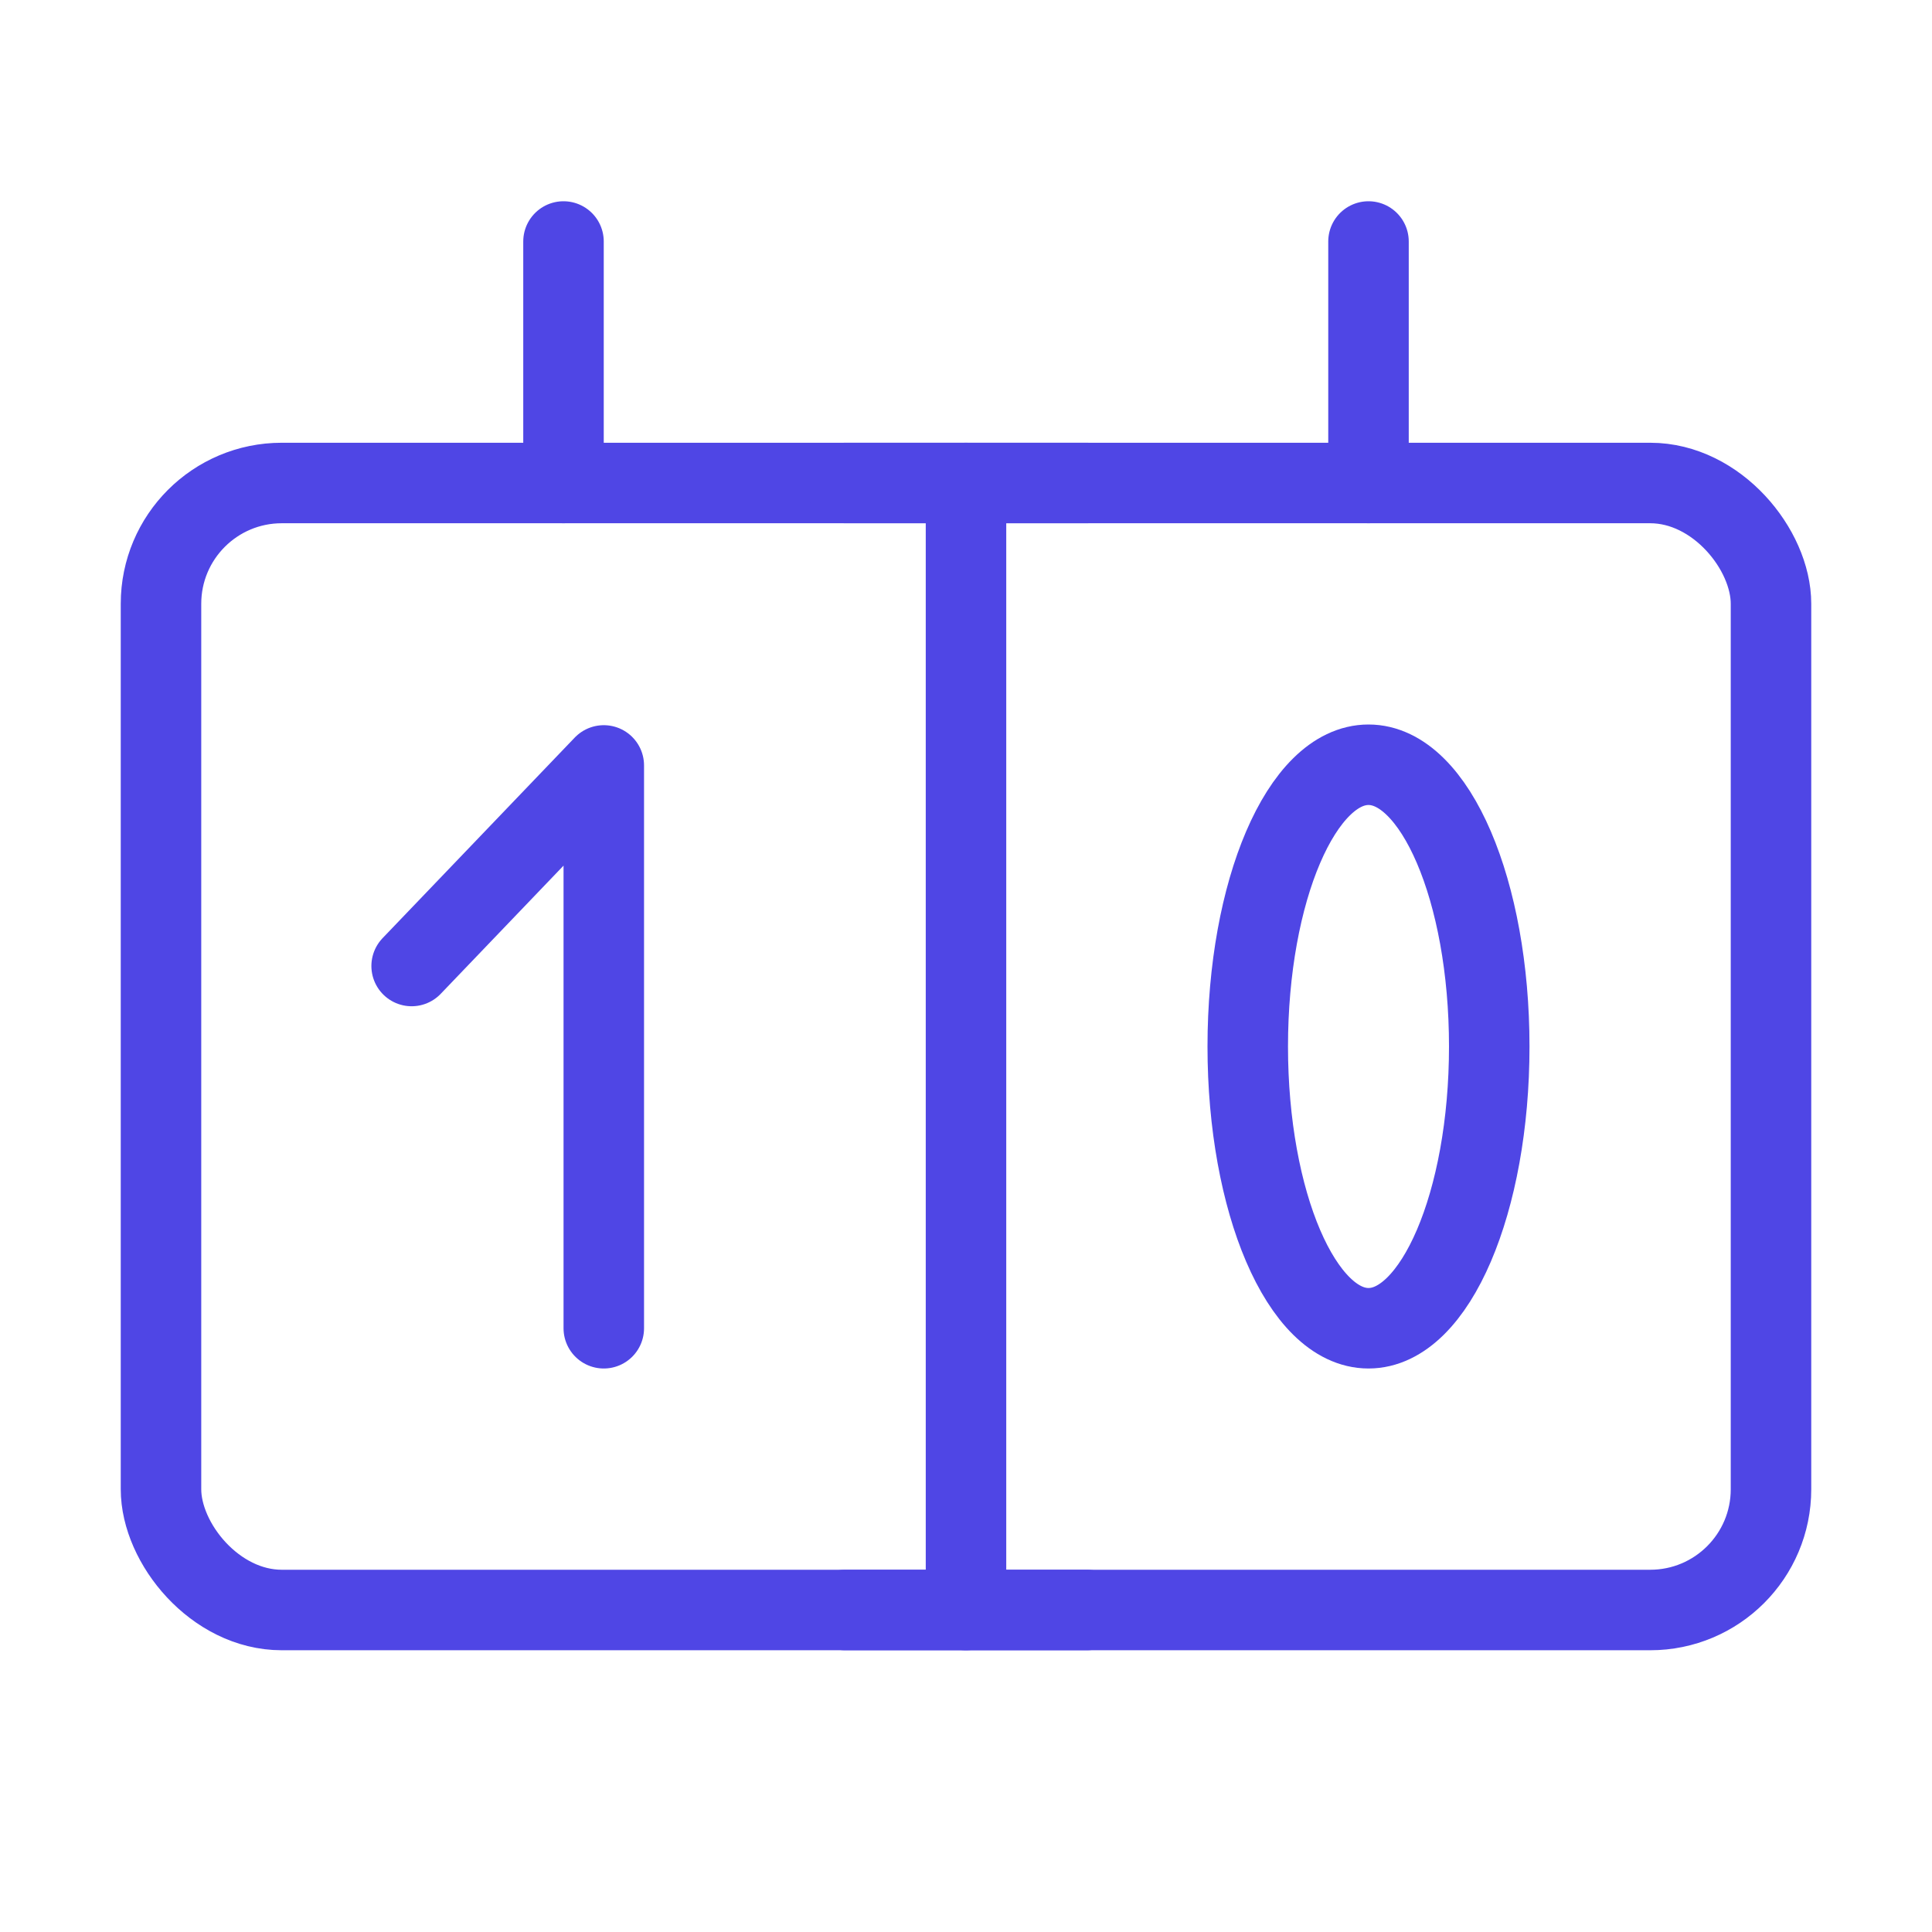 <?xml version="1.0" encoding="UTF-8"?><svg width="38" height="38" viewBox="0 0 48 48" fill="none" xmlns="http://www.w3.org/2000/svg"><rect x="4" y="12" width="40" height="28" rx="3" fill="none" stroke="#4f46e5" stroke-width="2" stroke-linejoin="round"/><path d="M14 6V12" stroke="#4f46e5" stroke-width="2" stroke-linecap="round" stroke-linejoin="round"/><path d="M34 6V12" stroke="#4f46e5" stroke-width="2" stroke-linecap="round" stroke-linejoin="round"/><path d="M10.227 24L15.001 19.017V33" stroke="#4f46e5" stroke-width="2" stroke-linecap="round" stroke-linejoin="round"/><path d="M24 12V40" stroke="#4f46e5" stroke-width="2" stroke-linecap="round" stroke-linejoin="round"/><ellipse cx="34" cy="26" rx="3" ry="7" stroke="#4f46e5" stroke-width="2" stroke-linejoin="round"/><path d="M21 12H27" stroke="#4f46e5" stroke-width="2" stroke-linecap="round" stroke-linejoin="round"/><path d="M21 40H27" stroke="#4f46e5" stroke-width="2" stroke-linecap="round" stroke-linejoin="round"/></svg>